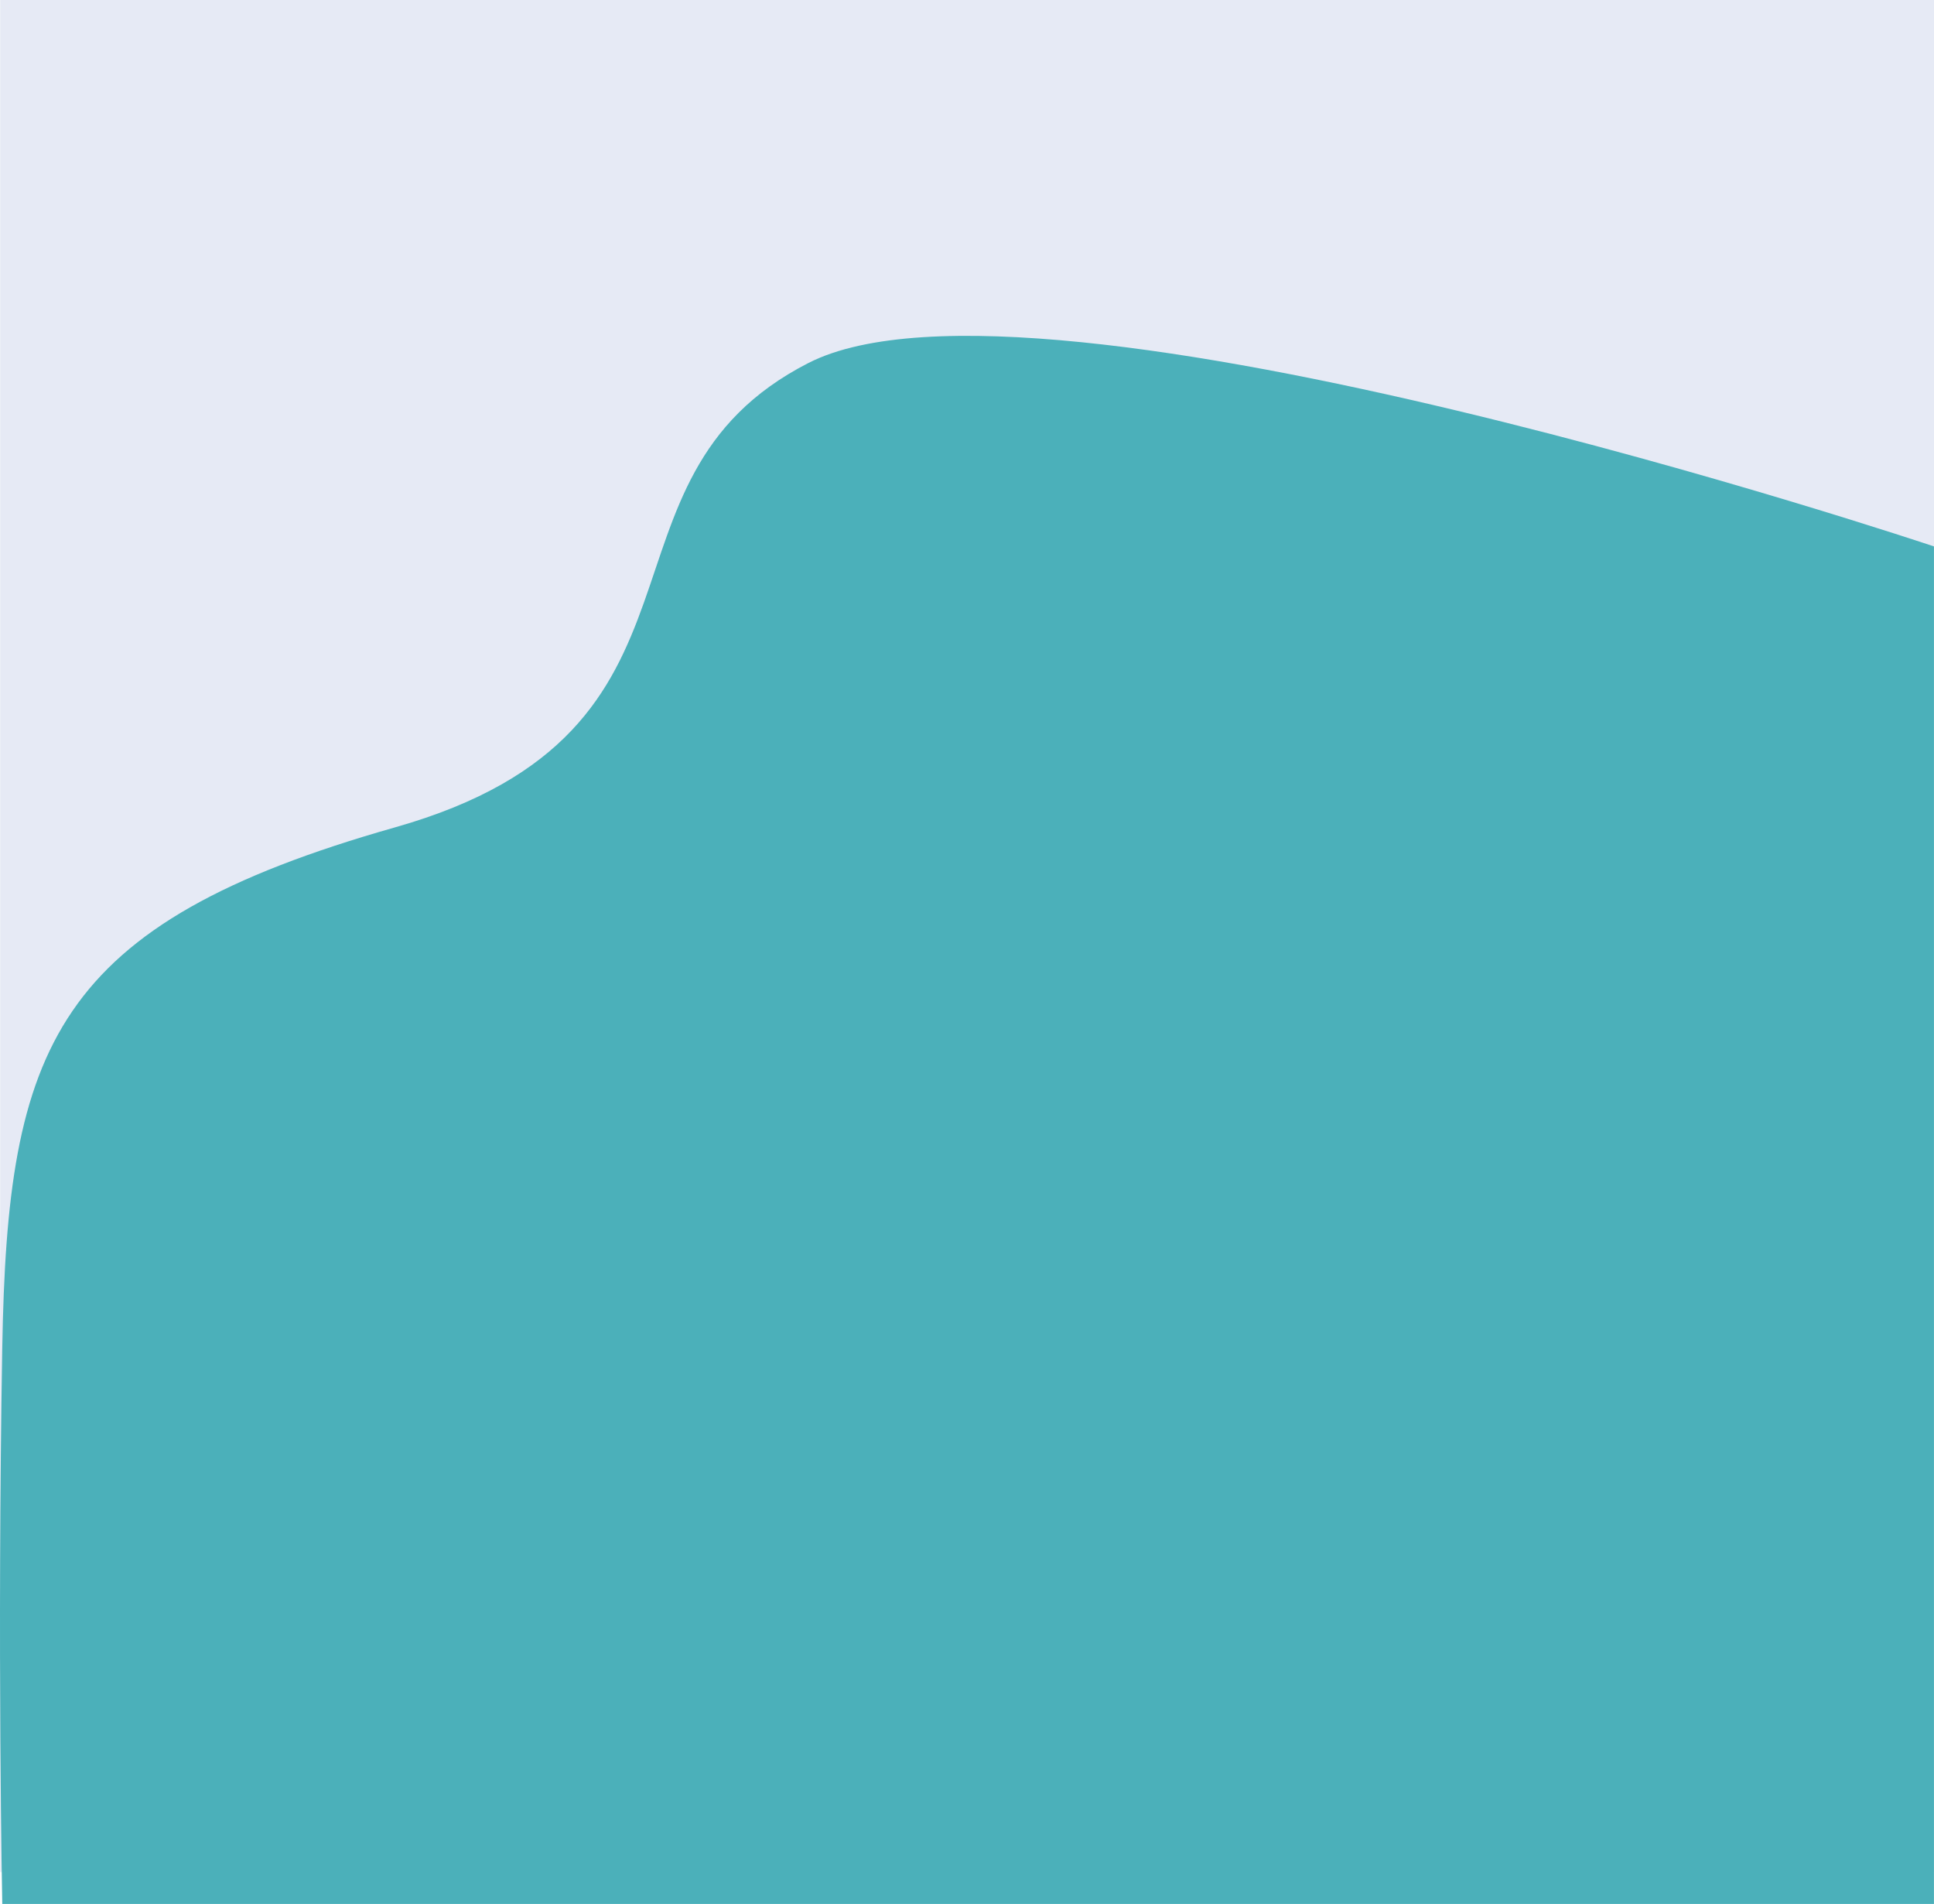 <svg xmlns="http://www.w3.org/2000/svg" width="1933.179" height="1902.961" viewBox="0 0 1933.179 1902.961">
  <g id="Group_468" data-name="Group 468" transform="translate(13.179 -7520)">
    <rect id="Rectangle_194" data-name="Rectangle 194" width="1933" height="1871" transform="translate(-13 7520)" fill="#e6eaf5"/>
    <path id="Path_1958" data-name="Path 1958" d="M-4111.04,8075.137s-895.626-300.59-1125.114-183.3-71.4,367.18-413.079,464.076-387.58,219.288-392.68,520.173,0,555.871,0,555.871H-4111.04Z" transform="translate(6031 -9)" fill="#4bb0ba"/>
  </g>
</svg>
